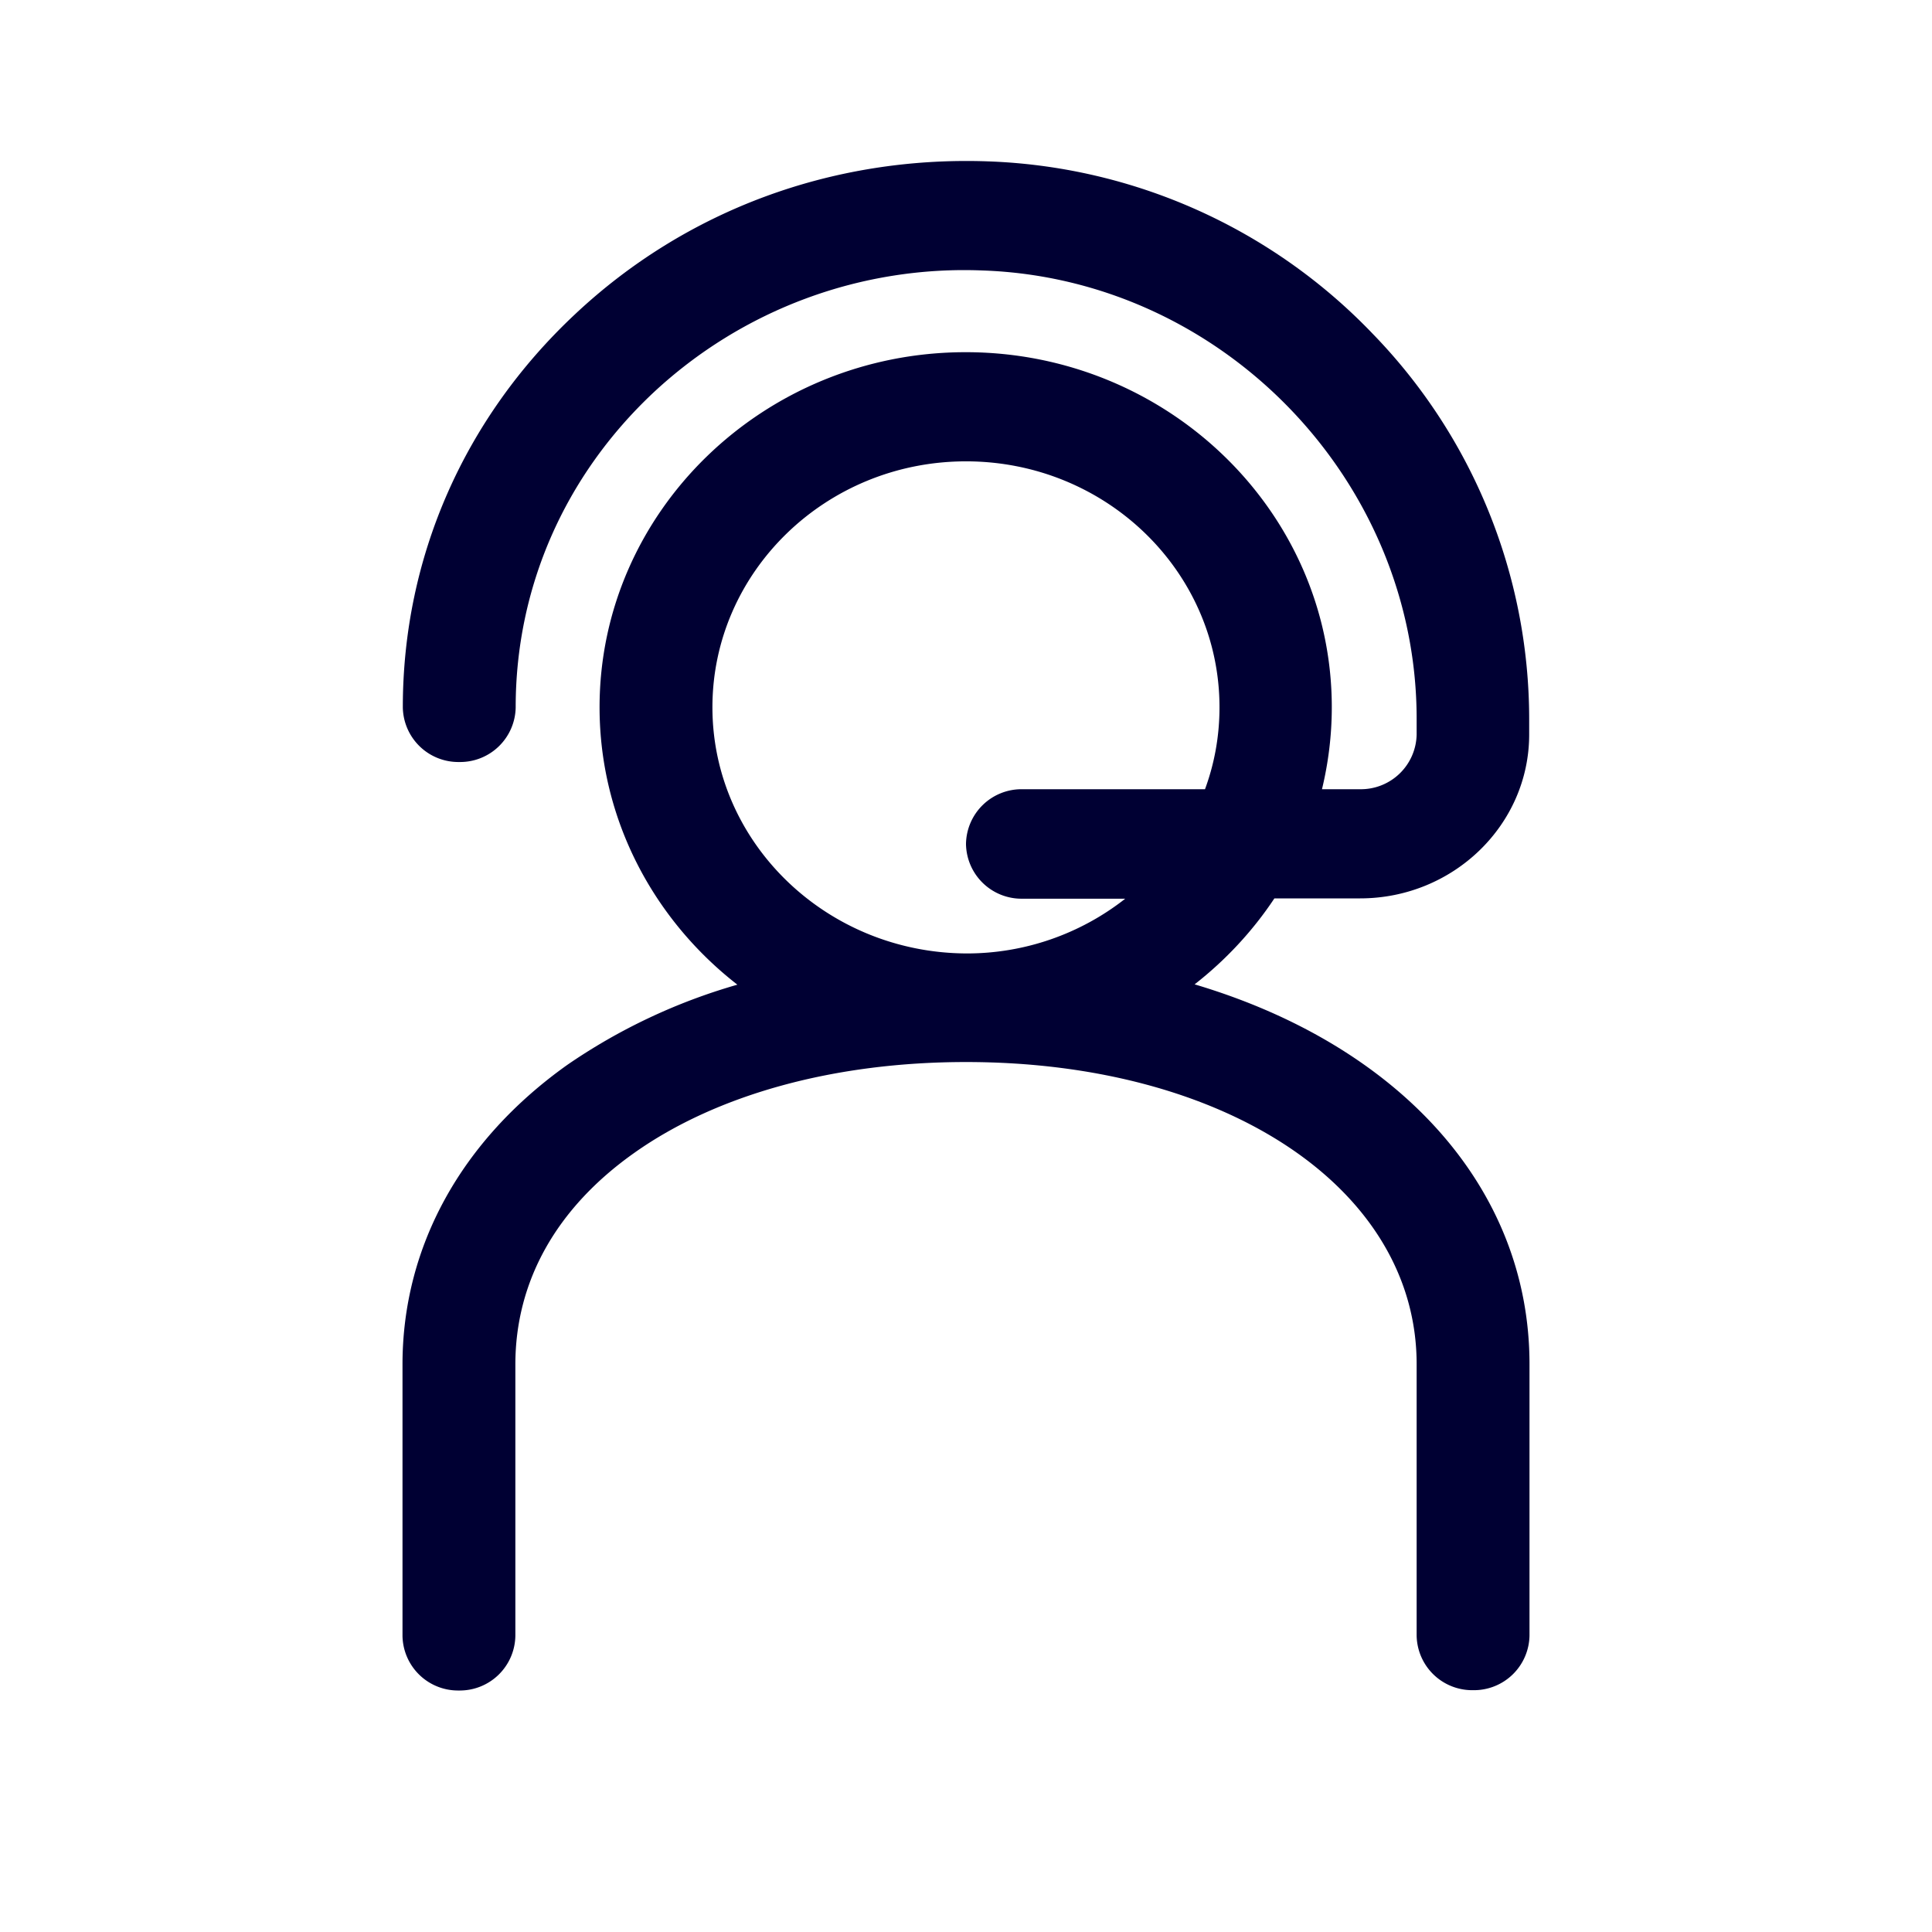 <svg width="24" height="24" fill="none" xmlns="http://www.w3.org/2000/svg"><path d="M16.896 11.16h-1.065c-.27.407-.607.768-.991 1.068 2.519.748 4.16 2.507 4.16 4.718v3.37a.69.69 0 0 1-.701.68.69.69 0 0 1-.701-.68v-3.37c0-2.173-2.355-3.753-5.598-3.753-1.633 0-3.095.402-4.12 1.128-.968.684-1.478 1.596-1.478 2.63v3.369a.69.69 0 0 1-.7.68.69.69 0 0 1-.702-.68v-3.37c0-1.463.729-2.785 2.049-3.723a7.247 7.247 0 0 1 2.111-.995c-1.042-.81-1.712-2.056-1.712-3.446 0-2.432 2.041-4.411 4.548-4.411s4.548 1.98 4.548 4.41c0 .35-.043.692-.122 1.019h.474a.693.693 0 0 0 .702-.68V8.93c0-2.967-2.417-5.467-5.39-5.57a5.657 5.657 0 0 0-4.094 1.52c-1.1 1.034-1.708 2.42-1.708 3.906a.69.69 0 0 1-.7.68.69.69 0 0 1-.702-.68c0-1.858.76-3.59 2.139-4.882 1.375-1.292 3.192-1.964 5.112-1.9a6.954 6.954 0 0 1 4.798 2.143 6.874 6.874 0 0 1 1.943 4.783v.194c0 1.124-.944 2.036-2.1 2.036ZM12 5.731c-1.74 0-3.15 1.372-3.15 3.055s1.415 3.05 3.154 3.058a3.18 3.18 0 0 0 1.974-.68h-1.277a.69.69 0 0 1-.701-.68.69.69 0 0 1 .701-.68h2.268c.118-.32.18-.661.18-1.018 0-1.687-1.41-3.055-3.149-3.055Z" fill="#003"/></svg>
